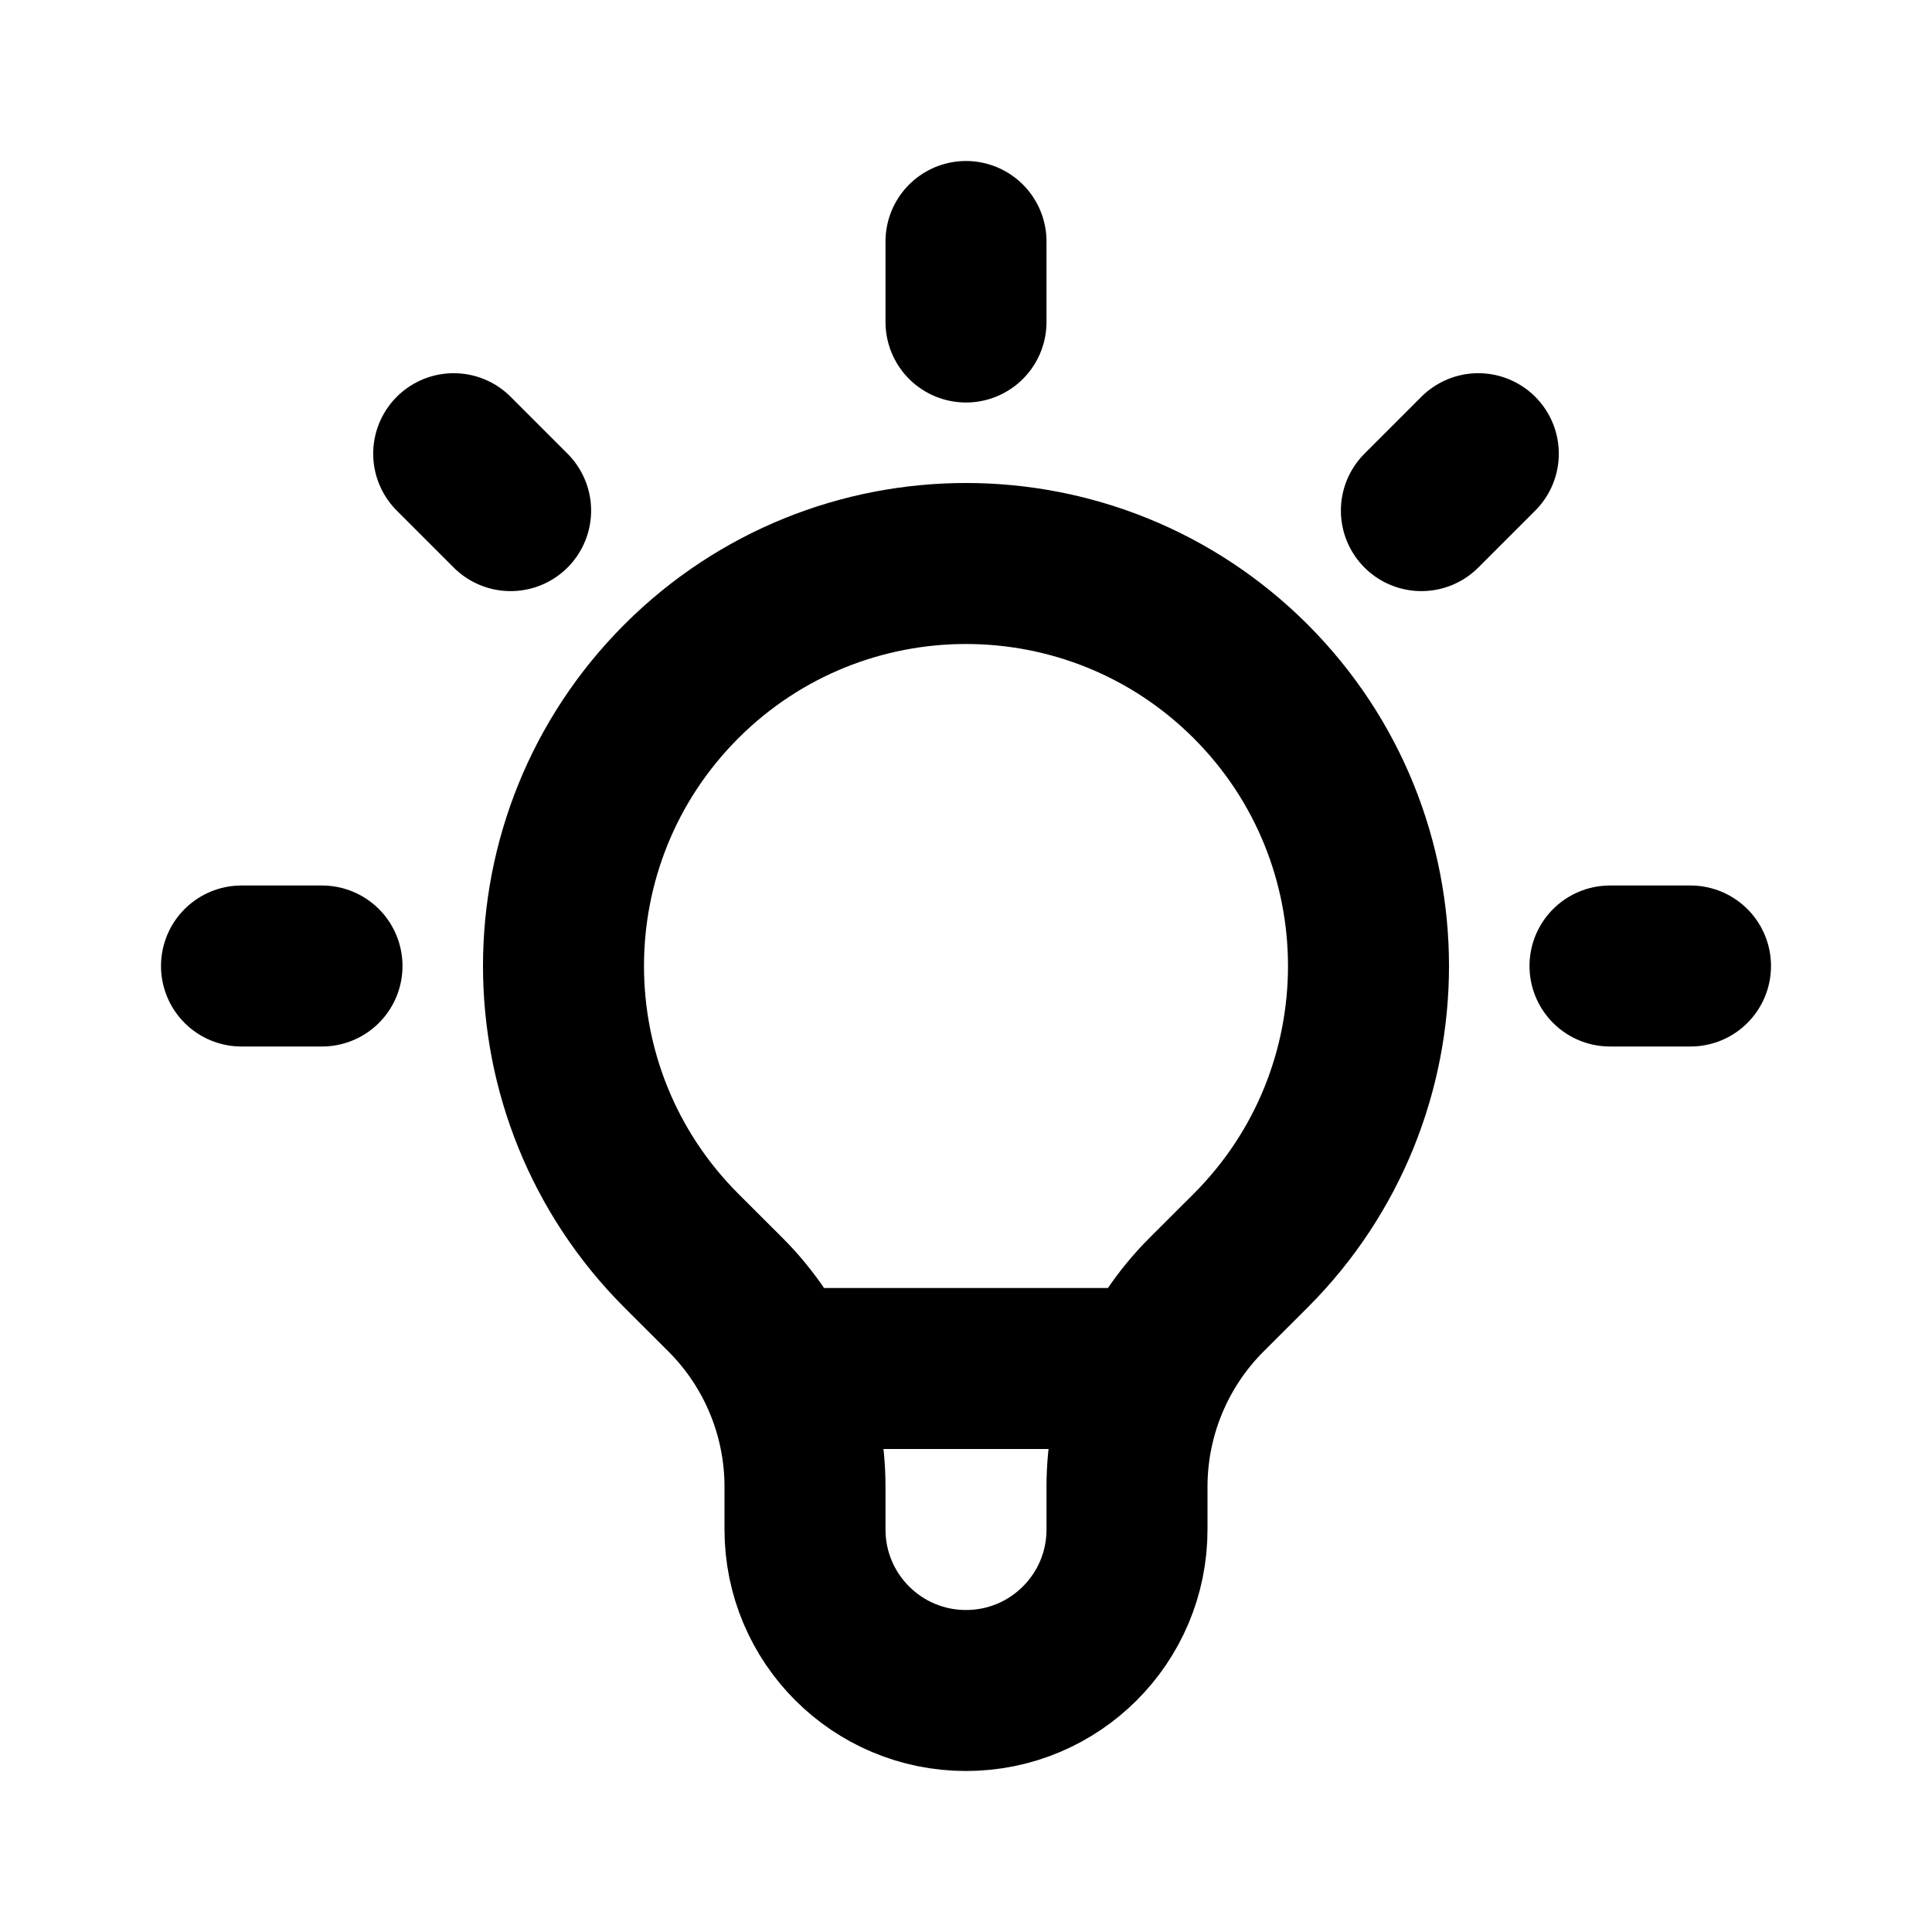 <svg width="24" height="24" viewBox="0 0 24 24" fill="none" xmlns="http://www.w3.org/2000/svg">
<path d="M9.664 17H14.336M12 3V4M18.364 5.636L17.657 6.343M21 12H20M4 12H3M6.343 6.343L5.636 5.636M8.464 15.536C6.512 13.583 6.512 10.417 8.464 8.464C10.417 6.512 13.583 6.512 15.536 8.464C17.488 10.417 17.488 13.583 15.536 15.536L14.988 16.083C14.356 16.715 14 17.574 14 18.469V19C14 20.105 13.105 21 12 21C10.895 21 10 20.105 10 19V18.469C10 17.574 9.644 16.715 9.012 16.083L8.464 15.536Z" stroke="currentColor" stroke-width="2" stroke-linecap="round" stroke-linejoin="round"/>
</svg>
